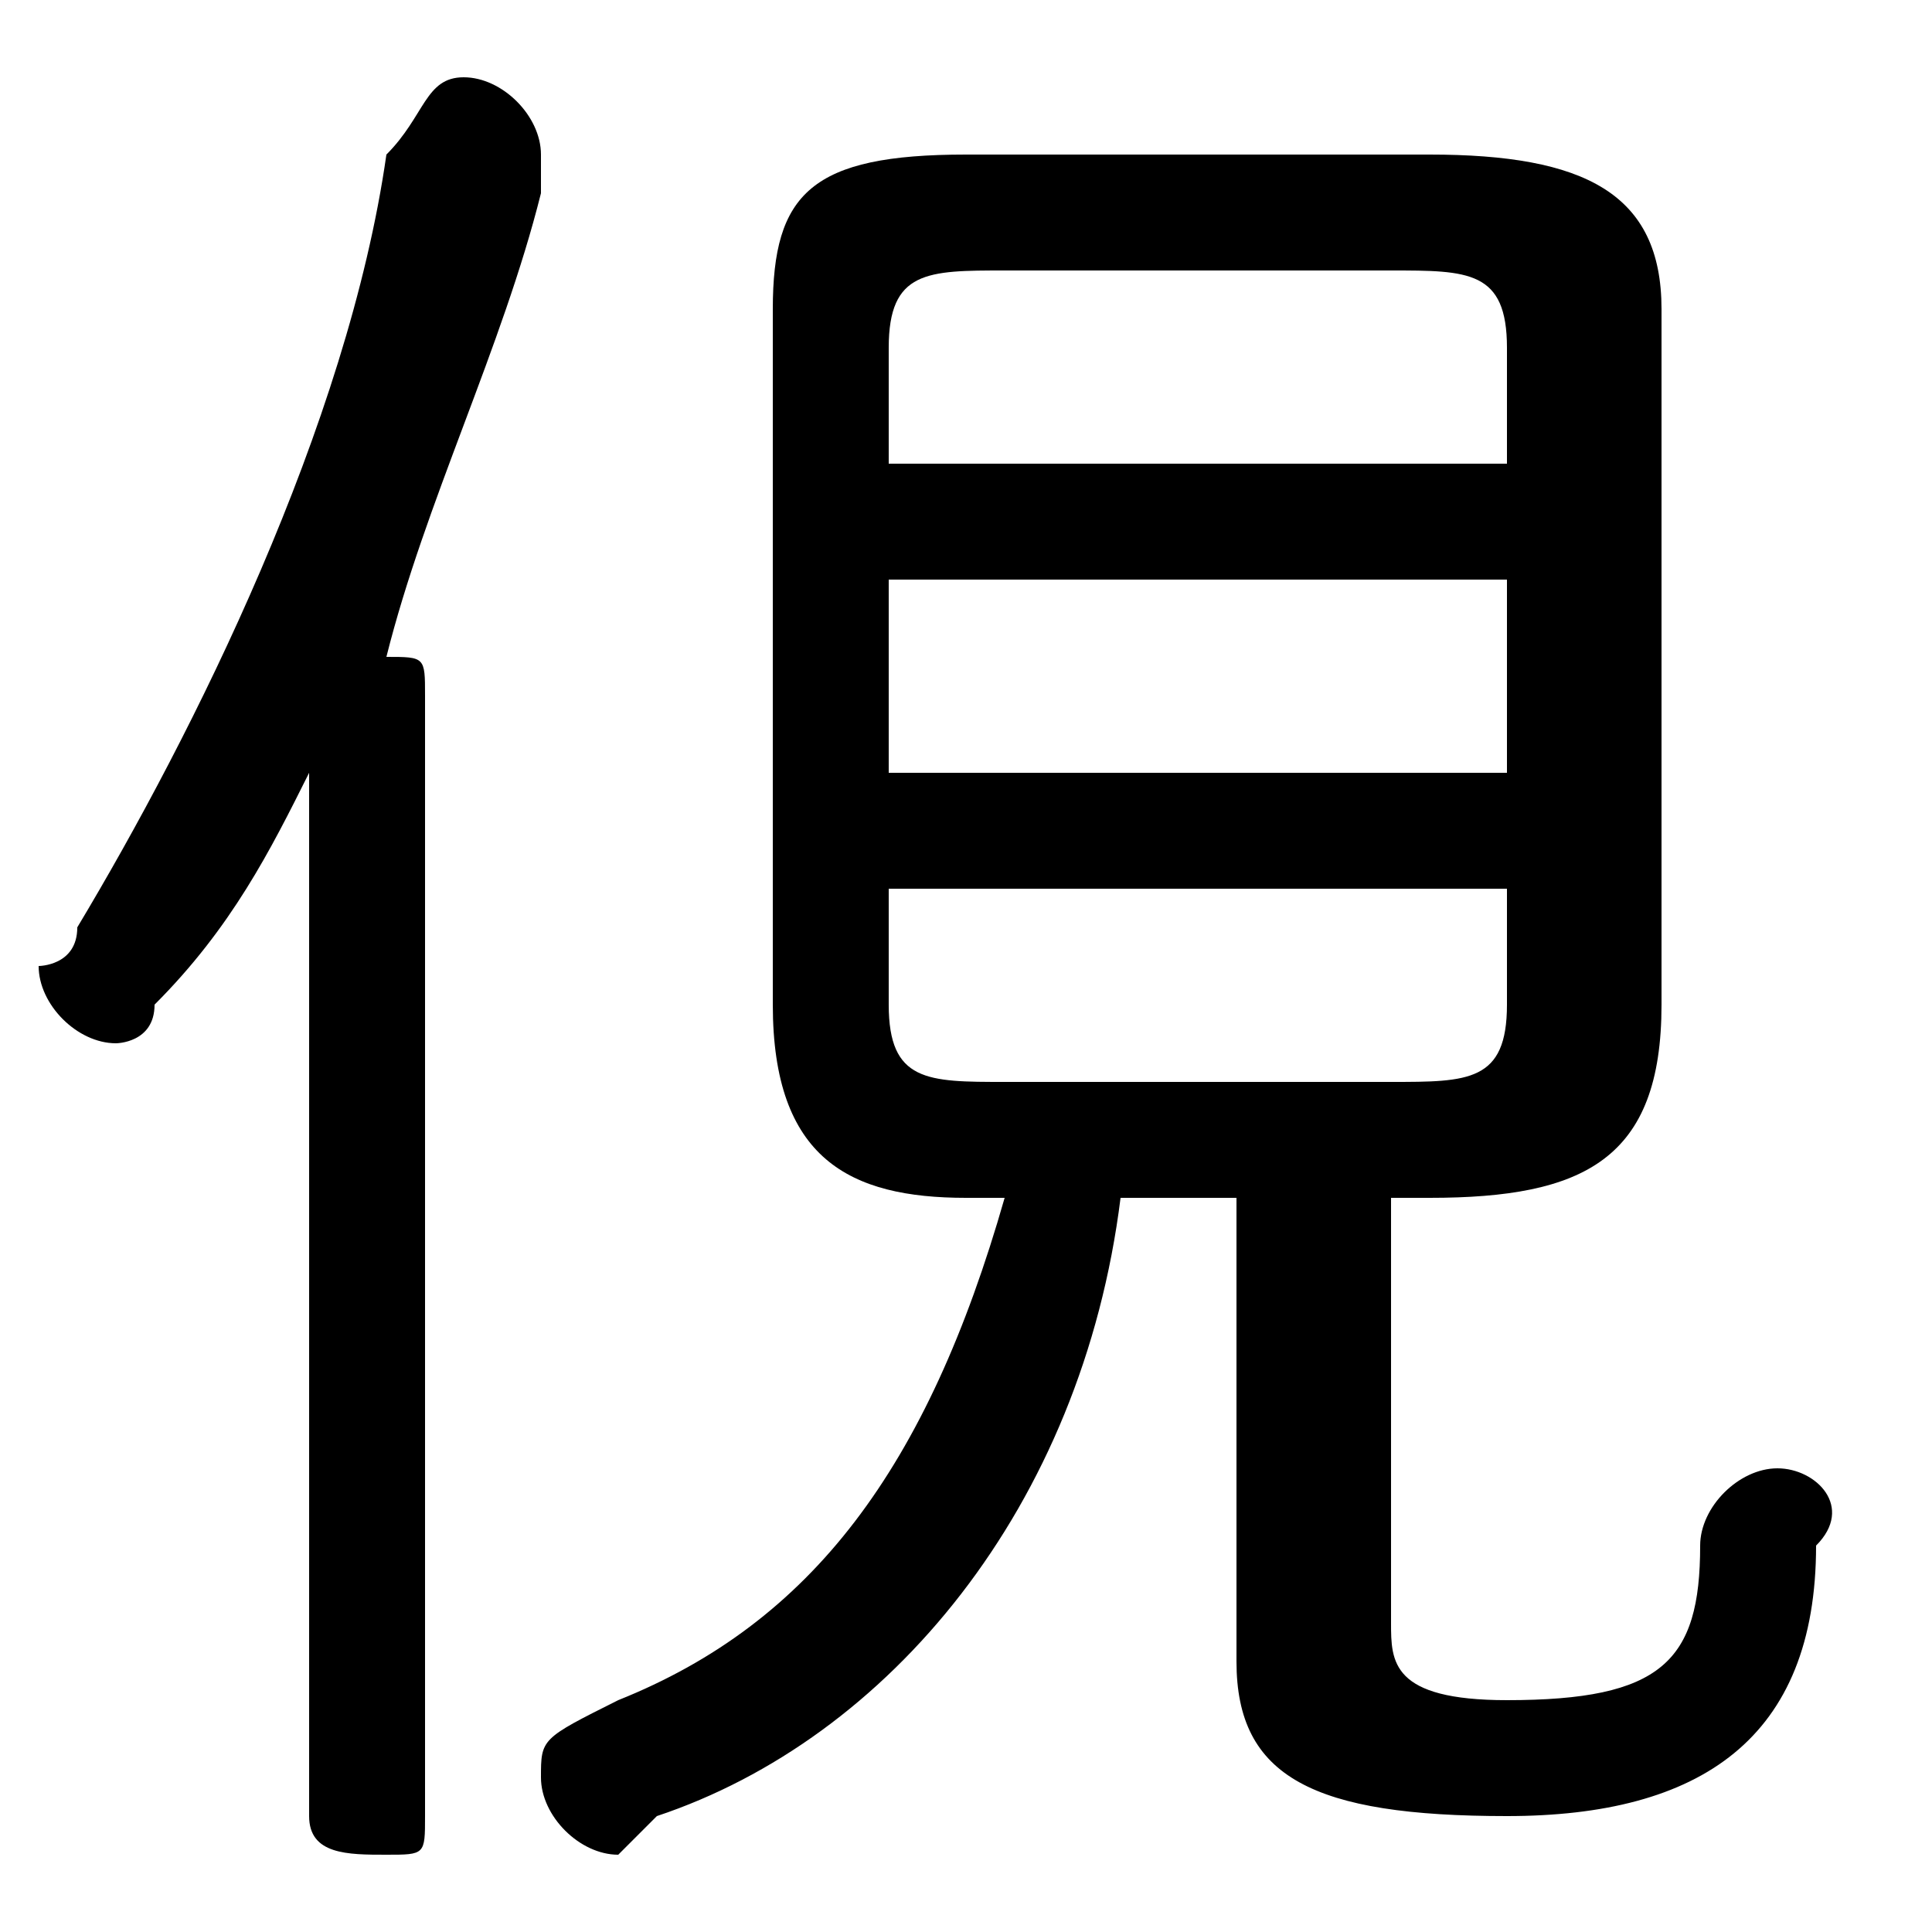 <svg xmlns="http://www.w3.org/2000/svg" viewBox="0 -44.0 50.0 50.0">
    <rect x="0" y="-44.0" width="50.0" height="50.0" fill="#808080" stroke="none"/>
    <g transform="scale(1, -1)">
        <!-- ボディの枠 -->
        <rect x="0" y="-6.0" width="50.0" height="50.0"
            stroke="white" fill="white"/>
        <!-- グリフ座標系の原点 -->
        <circle cx="0" cy="0" r="5" fill="white"/>
        <!-- グリフのアウトライン -->
        <g style="fill:black;stroke:#000000;stroke-width:0;stroke-linecap:round;stroke-linejoin:round;">
        <path d="M 26.0 13.0 C 24.0 6.0 21.0 2.0 16.0 -0.0 C 14.0 -1.0 14.0 -1.0 14.0 -2.0 C 14.0 -3.0 15.0 -4.0 16.0 -4.0 C 16.0 -4.0 16.0 -4.0 17.0 -3.0 C 23.0 -1.0 28.0 5.0 29.0 13.0 L 32.0 13.0 L 32.0 1.0 C 32.0 -2.0 34.0 -3.0 39.0 -3.0 C 44.0 -3.0 47.0 -1.0 47.0 4.0 C 48.0 5.0 47.0 6.0 46.0 6.0 C 45.0 6.0 44.0 5.0 44.0 4.0 C 44.0 1.0 43.0 0.0 39.0 0.0 C 36.0 0.0 36.0 1.0 36.0 2.0 L 36.0 13.0 L 37.0 13.0 C 41.0 13.0 43.0 14.0 43.0 18.0 L 43.0 36.0 C 43.0 39.0 41.0 40.0 37.0 40.0 L 25.0 40.0 C 21.0 40.0 20.0 39.0 20.0 36.0 L 20.0 18.0 C 20.0 14.0 22.0 13.0 25.0 13.0 Z M 26.0 16.0 C 24.0 16.0 23.0 16.0 23.0 18.0 L 23.0 21.0 L 39.0 21.0 L 39.0 18.0 C 39.0 16.0 38.0 16.0 36.0 16.0 Z M 23.0 29.0 L 39.0 29.0 L 39.0 24.0 L 23.0 24.0 Z M 39.0 32.0 L 23.0 32.0 L 23.0 35.0 C 23.0 37.0 24.0 37.0 26.0 37.0 L 36.0 37.0 C 38.0 37.0 39.0 37.0 39.0 35.0 Z M 8.0 -3.0 C 8.0 -4.0 9.0 -4.0 10.0 -4.0 C 11.0 -4.0 11.0 -4.0 11.0 -3.0 L 11.0 26.0 C 11.0 27.0 11.0 27.0 10.0 27.0 C 11.0 31.0 13.0 35.0 14.0 39.0 C 14.0 39.0 14.0 40.0 14.0 40.0 C 14.0 41.0 13.0 42.0 12.0 42.0 C 11.0 42.0 11.0 41.0 10.0 40.0 C 9.0 33.0 5.0 25.0 2.0 20.0 C 2.0 19.0 1.0 19.0 1.0 19.0 C 1.0 18.0 2.0 17.0 3.0 17.0 C 3.0 17.0 4.0 17.0 4.0 18.0 C 6.0 20.0 7.0 22.0 8.0 24.0 Z"/>
    </g>
    </g>
</svg>
